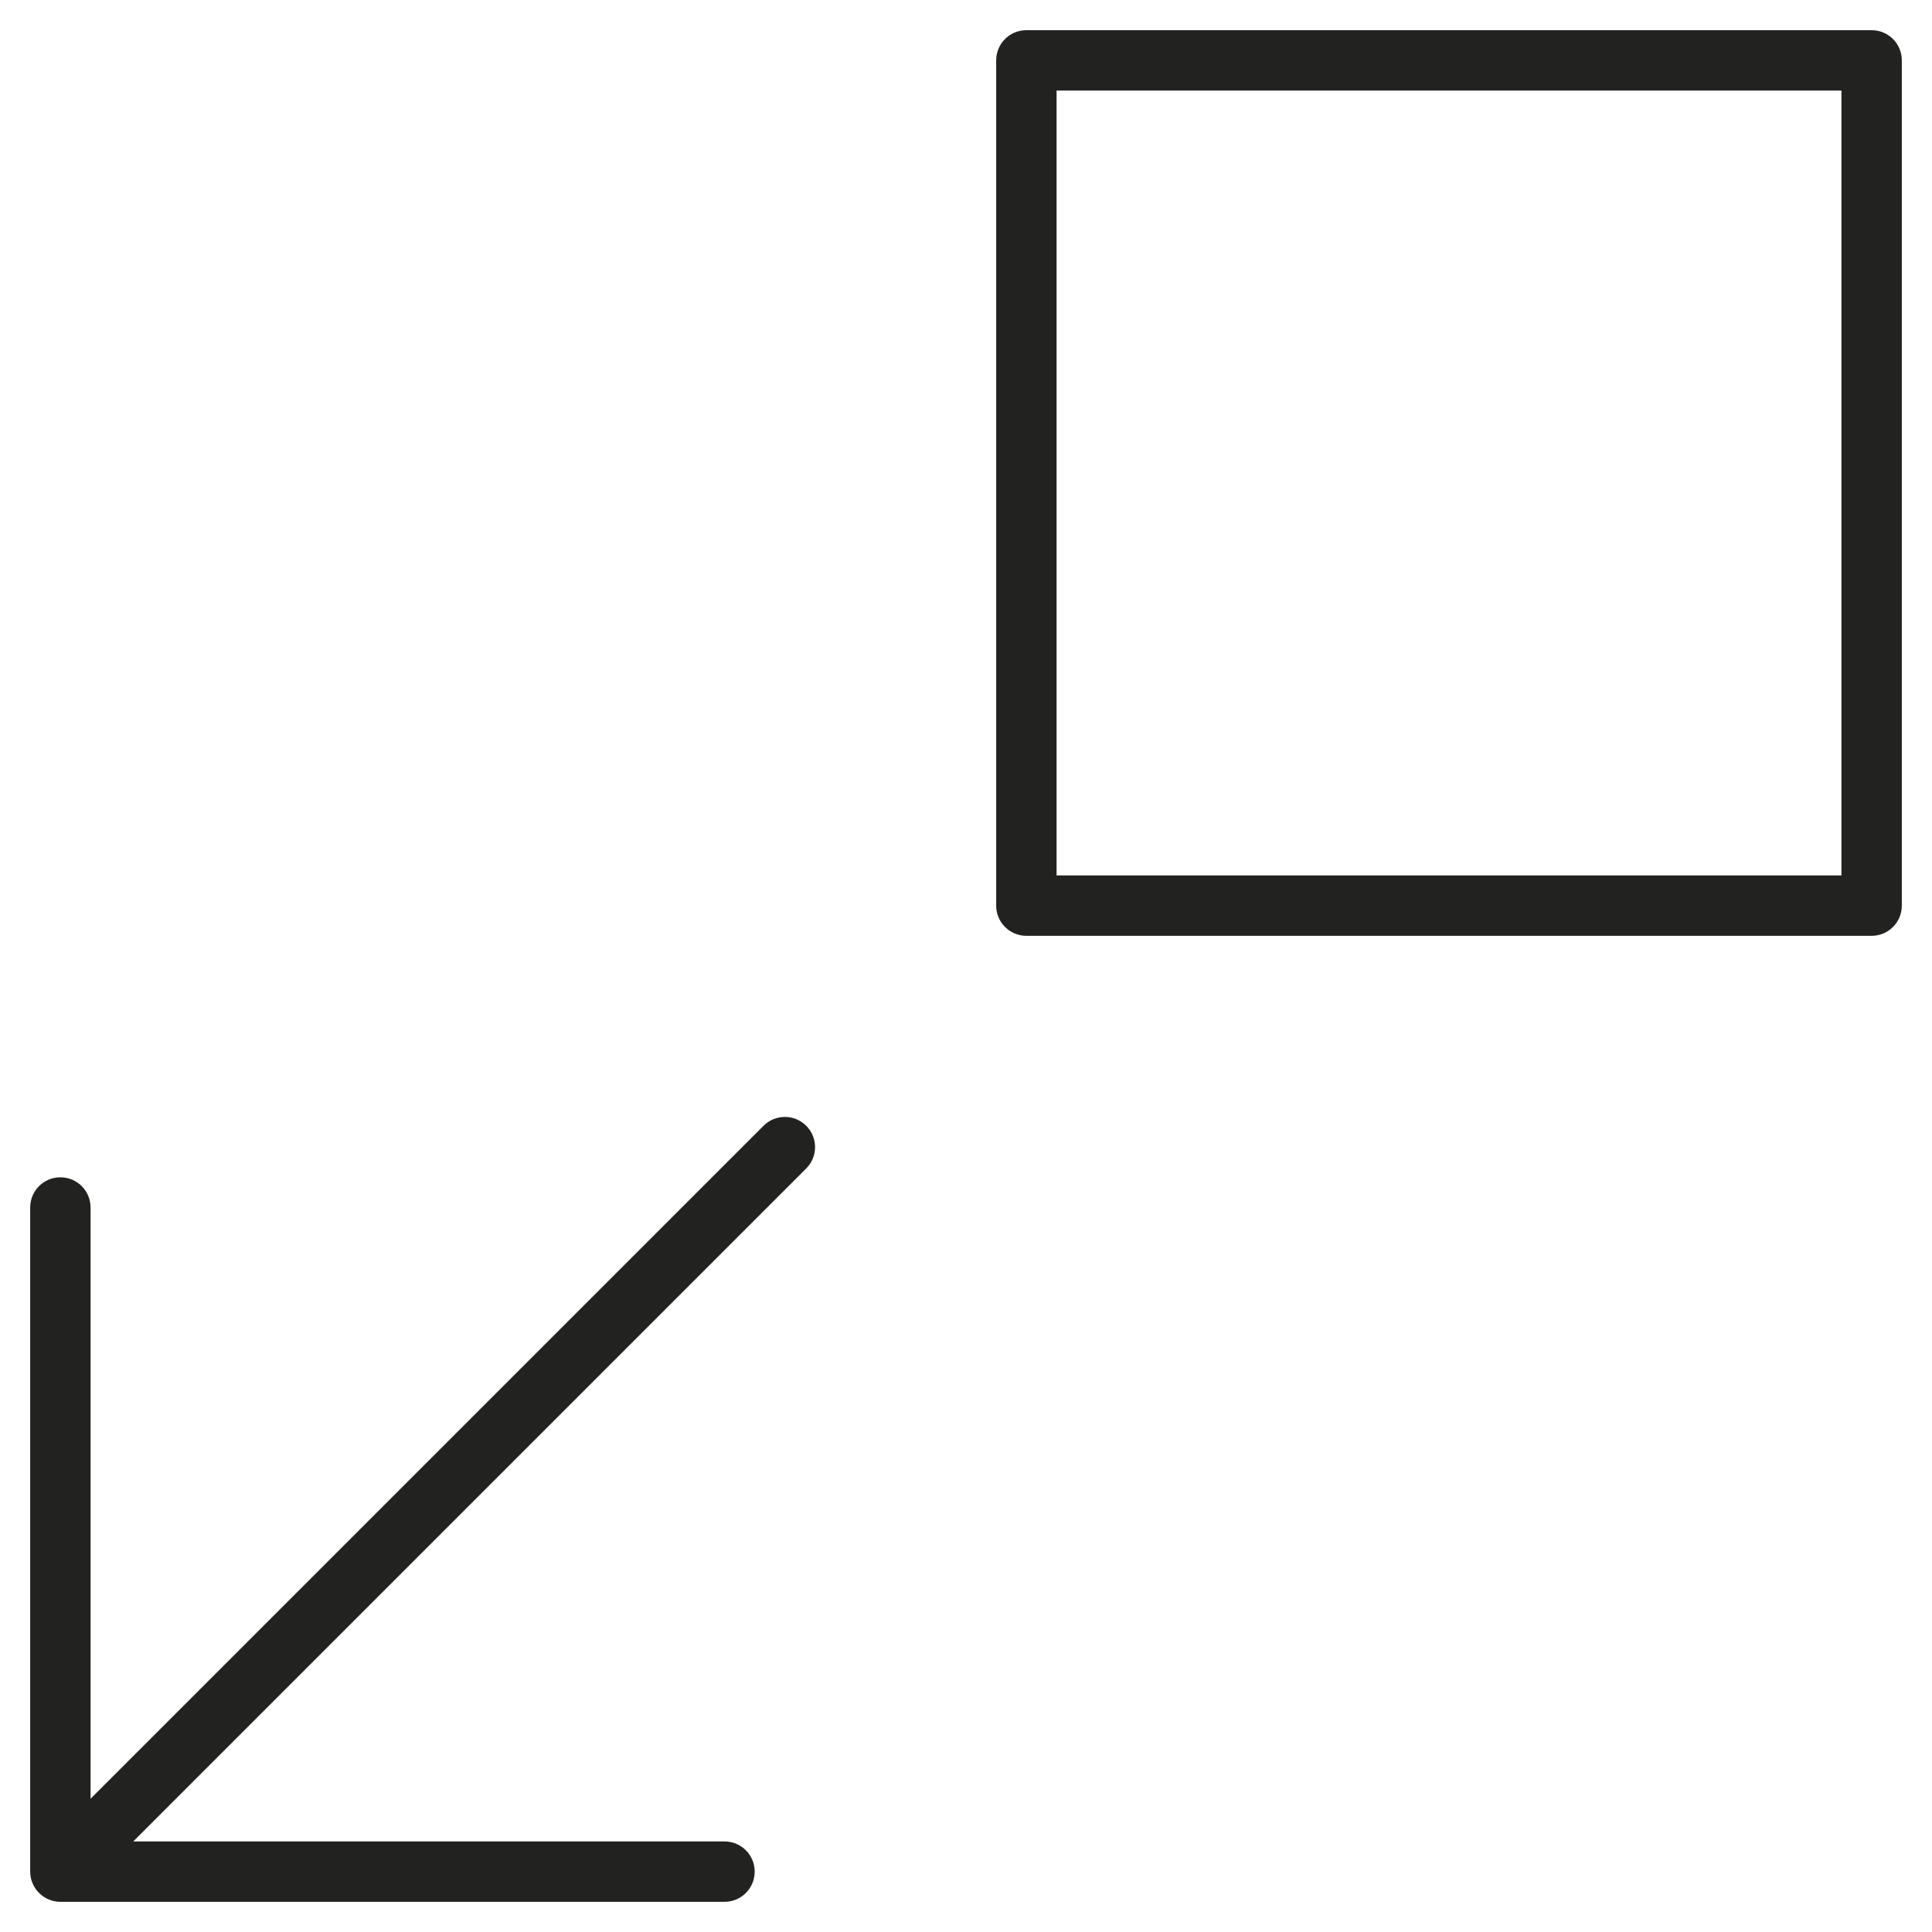<?xml version="1.0" encoding="utf-8"?>
<!-- Generator: Adobe Illustrator 19.2.1, SVG Export Plug-In . SVG Version: 6.00 Build 0)  -->
<!DOCTYPE svg PUBLIC "-//W3C//DTD SVG 1.1//EN" "http://www.w3.org/Graphics/SVG/1.1/DTD/svg11.dtd">
<svg version="1.1" id="Layer_1" xmlns="http://www.w3.org/2000/svg" xmlns:xlink="http://www.w3.org/1999/xlink" x="0px" y="0px"
	 width="64px" height="64px" viewBox="0 0 64 64" enable-background="new 0 0 64 64" xml:space="preserve">
<path fill="#222221" d="M25.293,37.293L3,59.586V40c0-0.553-0.447-1-1-1s-1,0.447-1,1v22c0,0.13,0.026,0.26,0.077,0.382
	c0.101,0.245,0.296,0.44,0.541,0.541C1.74,62.974,1.87,63,2,63h22c0.553,0,1-0.447,1-1s-0.447-1-1-1H4.414l22.293-22.293
	c0.391-0.391,0.391-1.023,0-1.414S25.684,36.902,25.293,37.293z"/>
<path fill="#222221" d="M62,1H34c-0.553,0-1,0.447-1,1v28c0,0.553,0.447,1,1,1h28c0.553,0,1-0.447,1-1V2C63,1.447,62.553,1,62,1z
	 M61,29H35V3h26V29z"/>
</svg>
